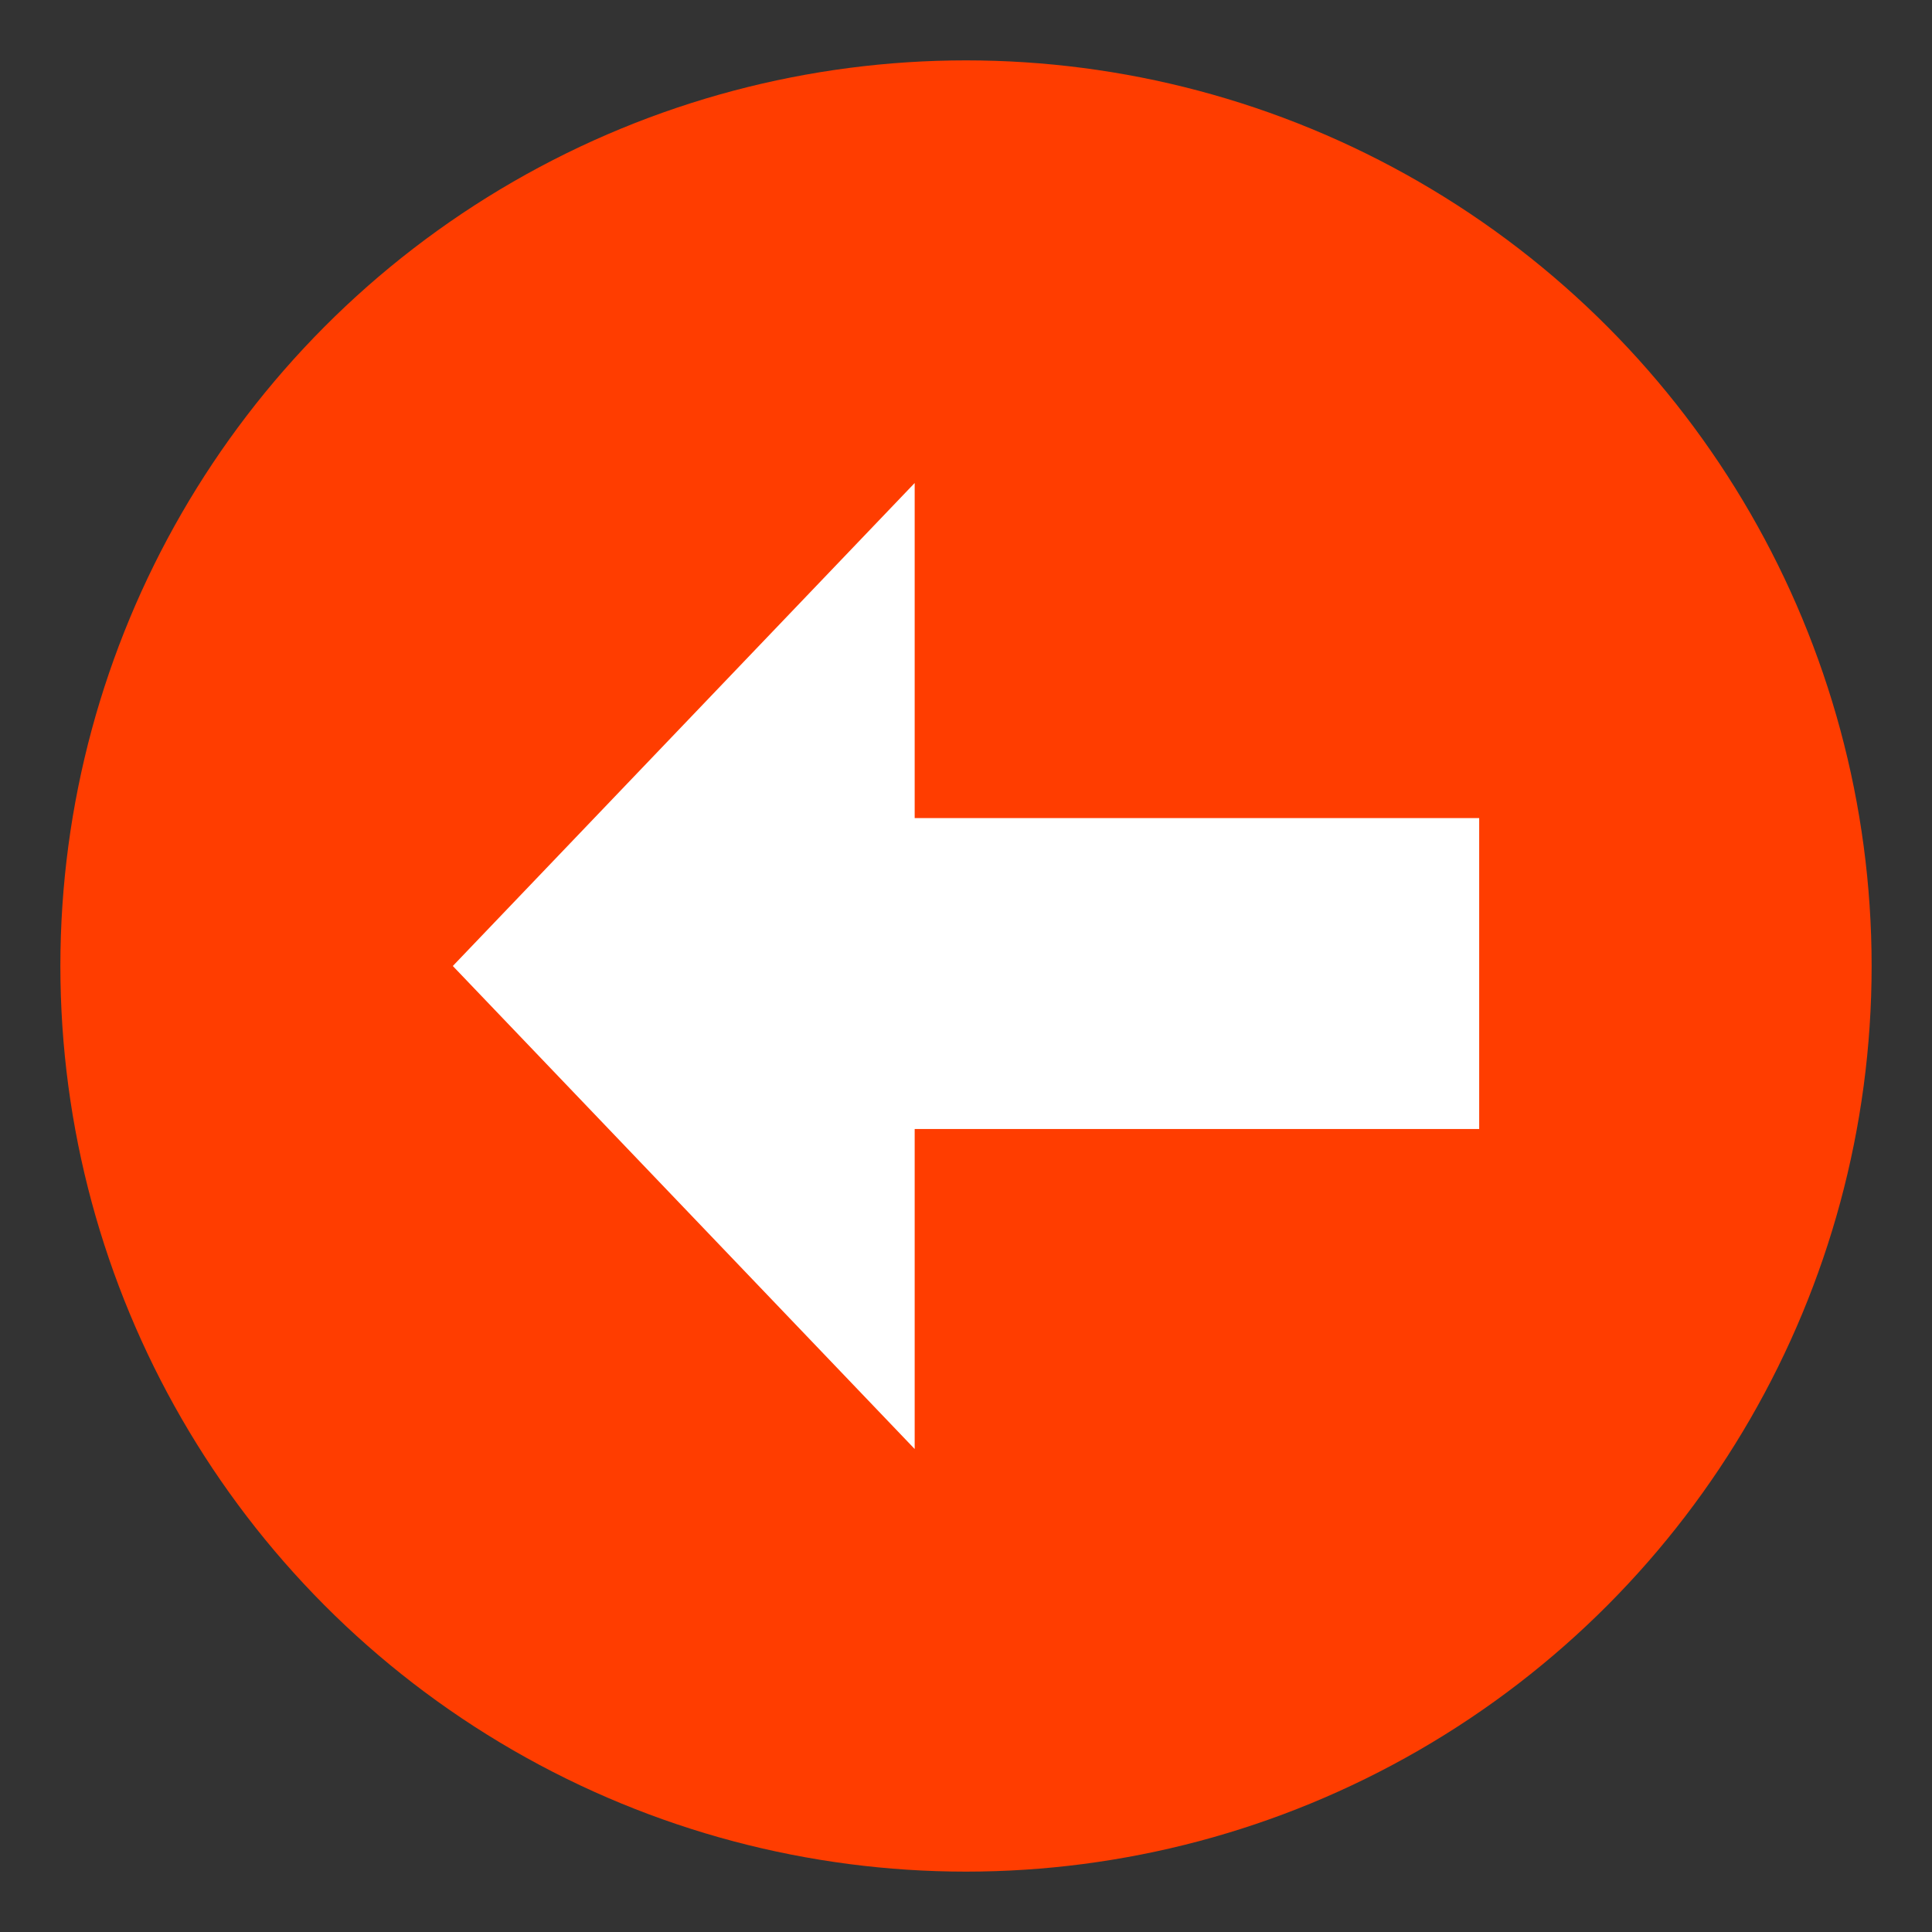 <svg xmlns="http://www.w3.org/2000/svg" width="1em" height="1em" viewBox="0 0 64 64"><rect x="0" y="0" width="64" height="64" fill="#333333" stroke="none"/><circle cx="32" cy="32" r="30" fill="#FF3D00"/><path fill="#fff" d="M30.3 16L15 32l15.3 16V37.4H49V27.1H30.3z"/></svg>